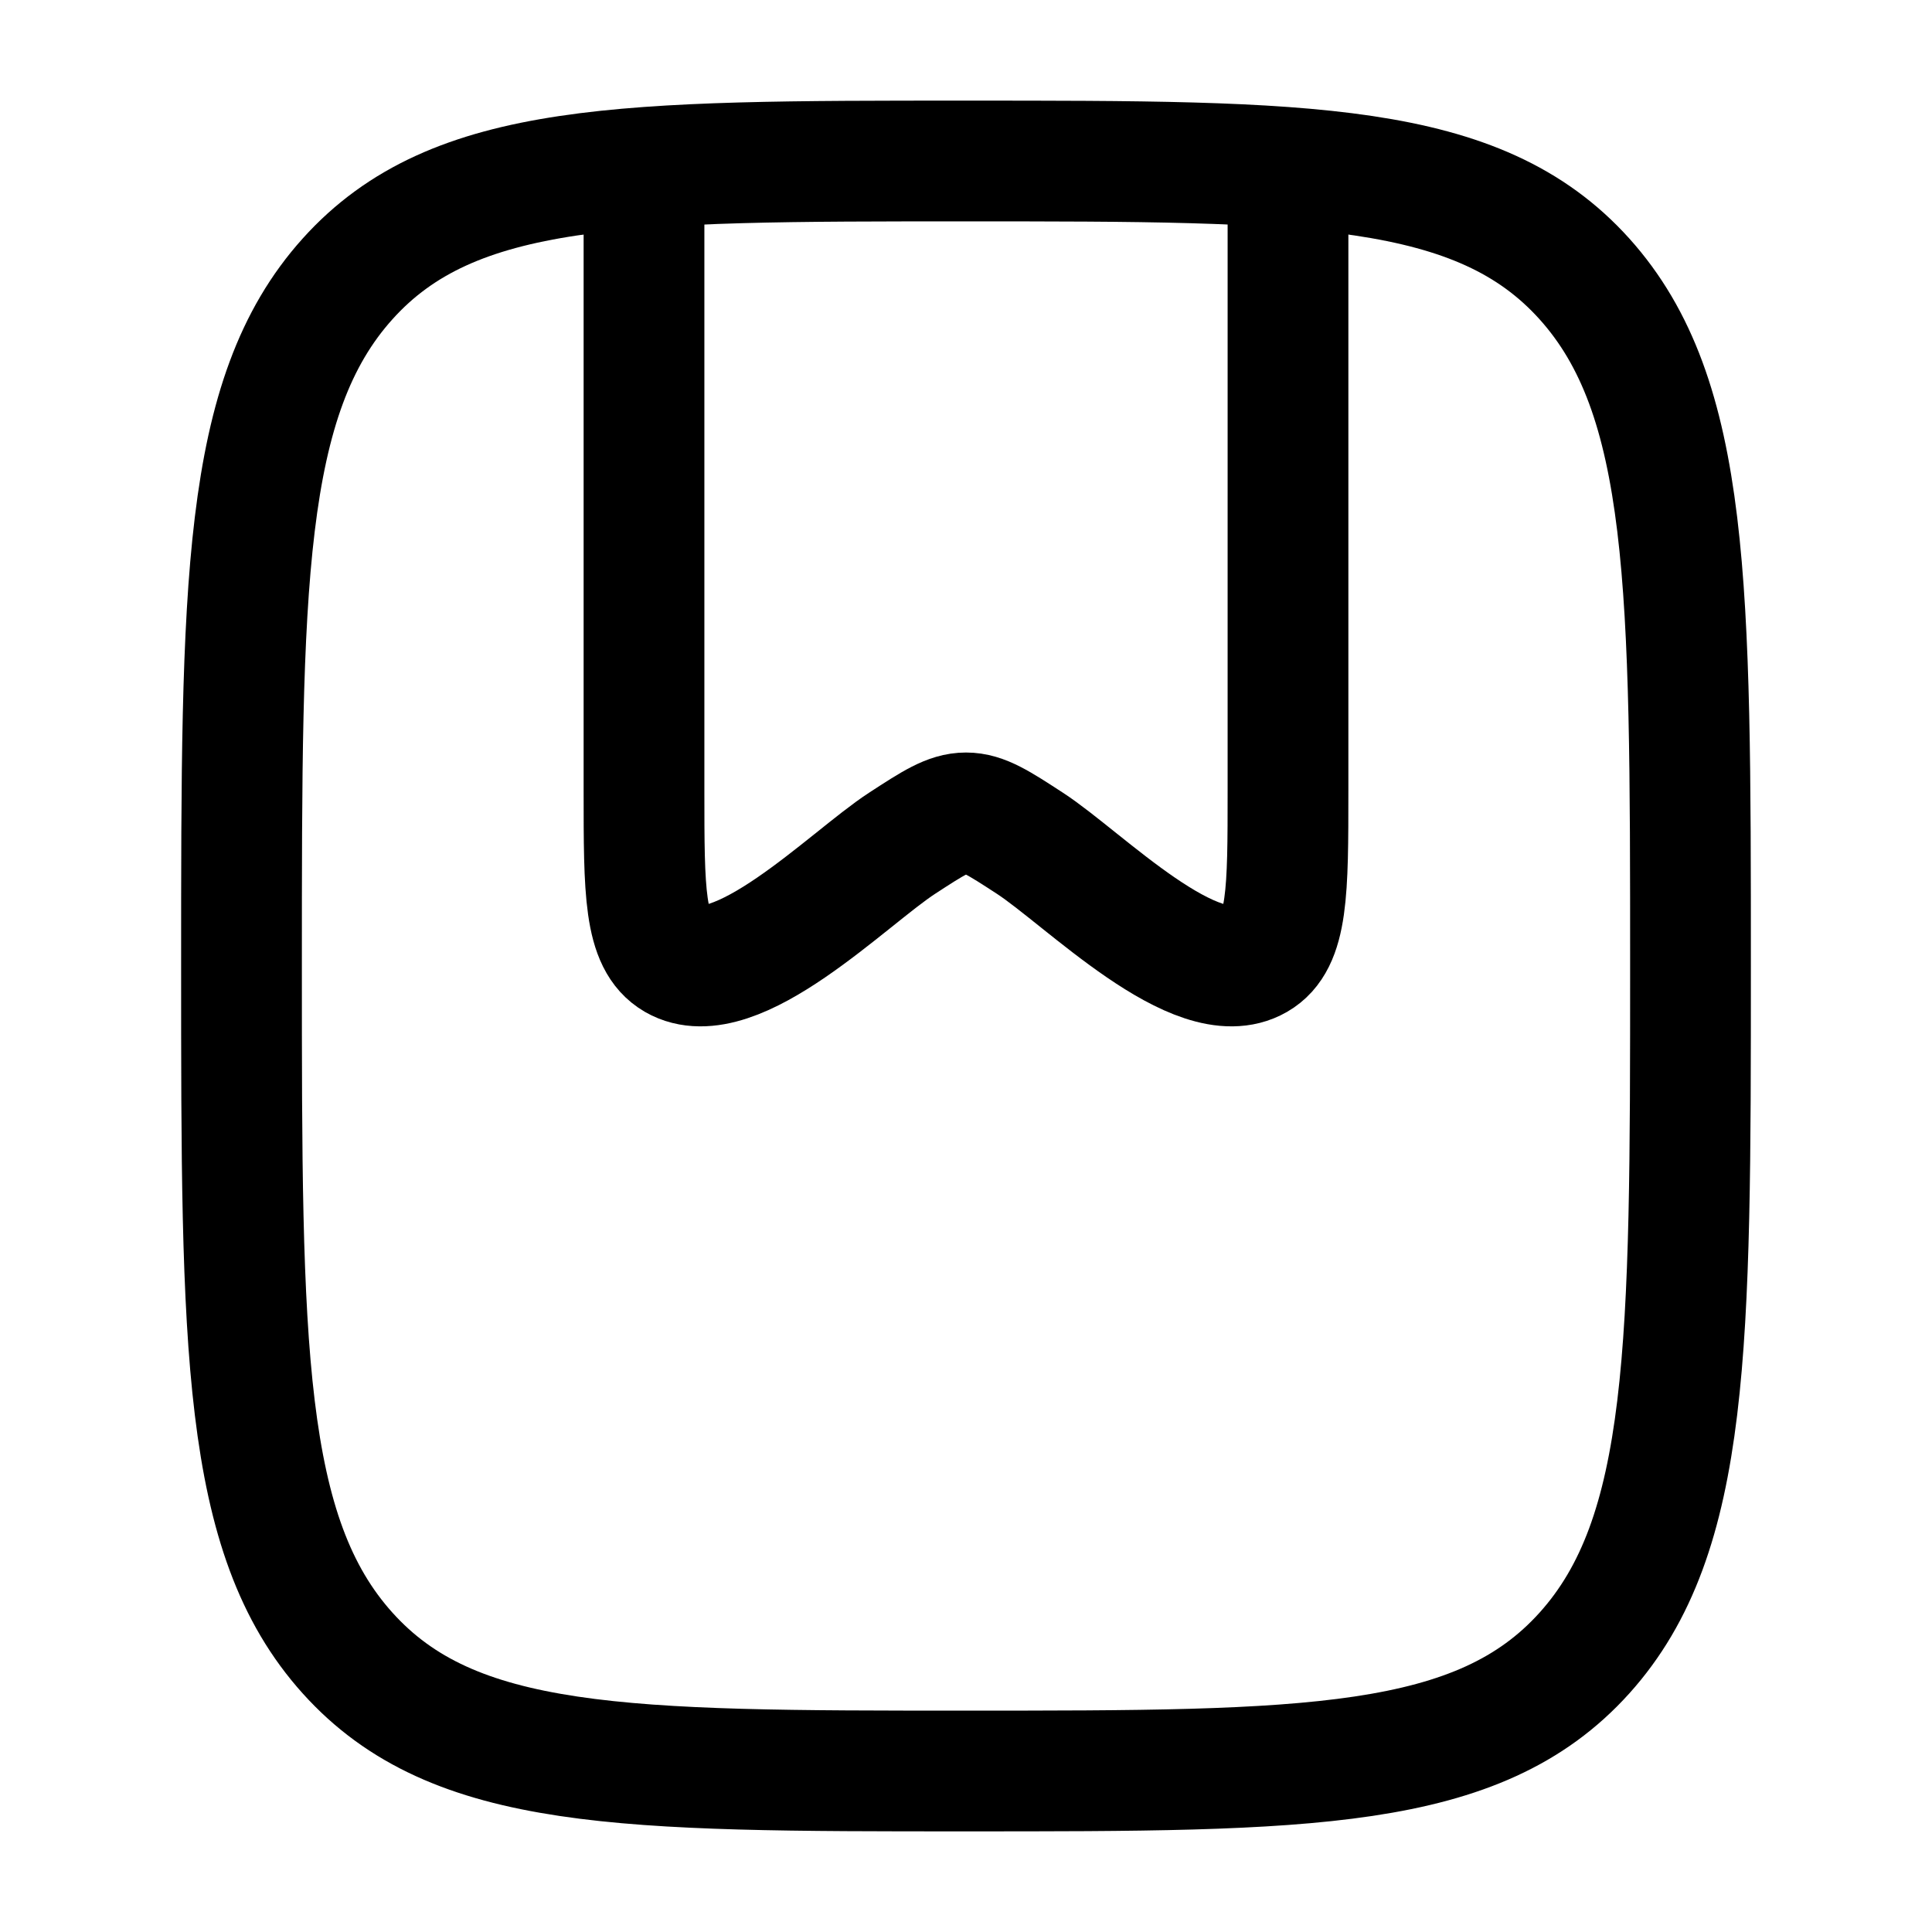 <svg xmlns="http://www.w3.org/2000/svg" xmlns:xlink="http://www.w3.org/1999/xlink" width="24" height="24" viewBox="0 0 24 24"><g fill="none" stroke="currentColor" stroke-linecap="round" stroke-linejoin="round" stroke-width="1.5" color="currentColor"><path d="M12 22c-4.243 0-6.364 0-7.682-1.465C3 19.072 3 16.714 3 12s0-7.071 1.318-8.536S7.758 2 12 2s6.364 0 7.682 1.464C21 4.93 21 7.286 21 12s0 7.071-1.318 8.535S16.242 22 12 22"/><path d="M8 2.5v7.326c0 1.247 0 1.87.386 2.094c.749.432 2.152-1.01 2.819-1.444c.387-.252.58-.378.795-.378s.408.126.795.378c.667.434 2.07 1.876 2.819 1.444c.386-.223.386-.847.386-2.094V2.5"/></g></svg>